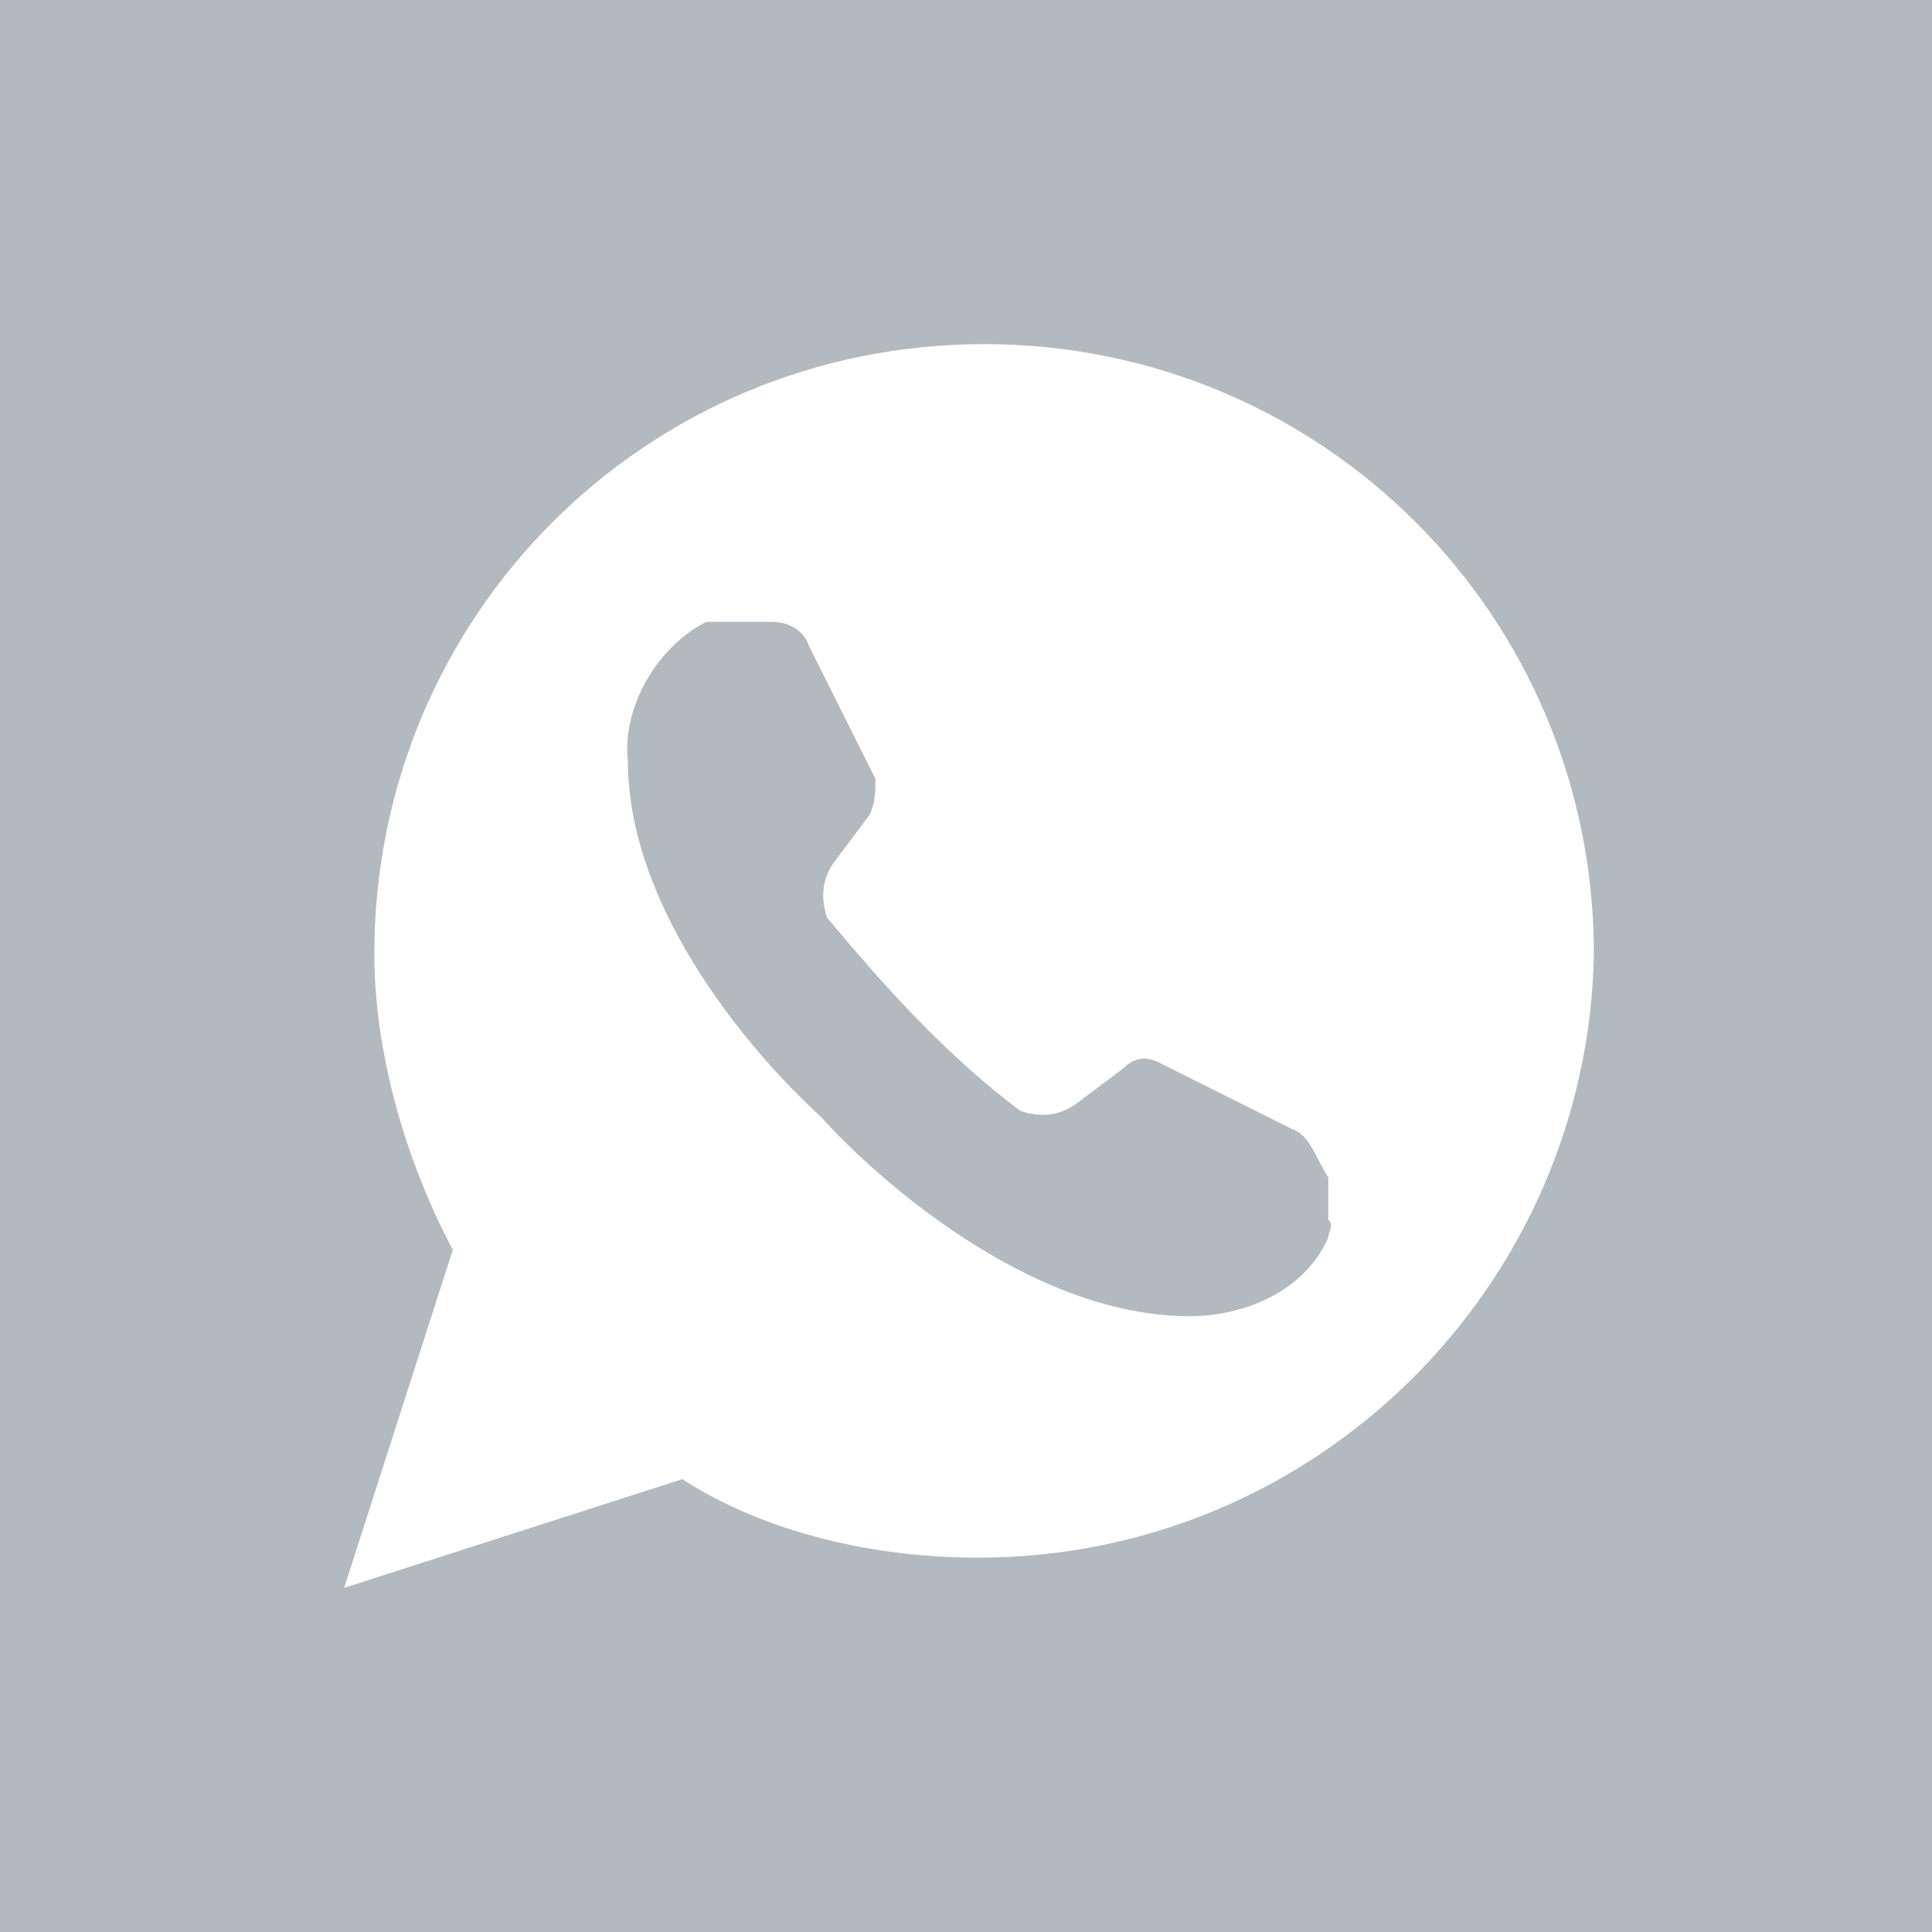 <svg xmlns="http://www.w3.org/2000/svg" viewBox="0 0 32 32"><path fill="#B2B9BF" d="M21.4 18.7l-2.2-1.1c-.2-.1-.4-.1-.6.1l-.8.6c-.3.2-.6.2-.9.1-1.2-.9-2.2-2-3.2-3.2-.1-.3-.1-.6.1-.9l.6-.8c.1-.2.1-.4.1-.6l-1.1-2.2c-.1-.3-.4-.4-.6-.4h-1.1c-.8.4-1.4 1.4-1.3 2.3 0 2.5 2.1 4.9 3.2 5.9.8.9 3.4 3.3 6.1 3.3.9 0 1.9-.4 2.3-1.3 0-.1.1-.2 0-.3v-.7c-.2-.3-.3-.7-.6-.8zM0 0v32h32V0H0zm16.2 25.8c-1.7 0-3.5-.4-4.9-1.3l-5.6 1.8 1.8-5.6c-.8-1.5-1.3-3.3-1.3-4.9 0-5.6 4.5-10.1 10.1-10.1s10.1 4.5 10.1 10.1c-.1 5.5-4.6 10-10.2 10z"/></svg>